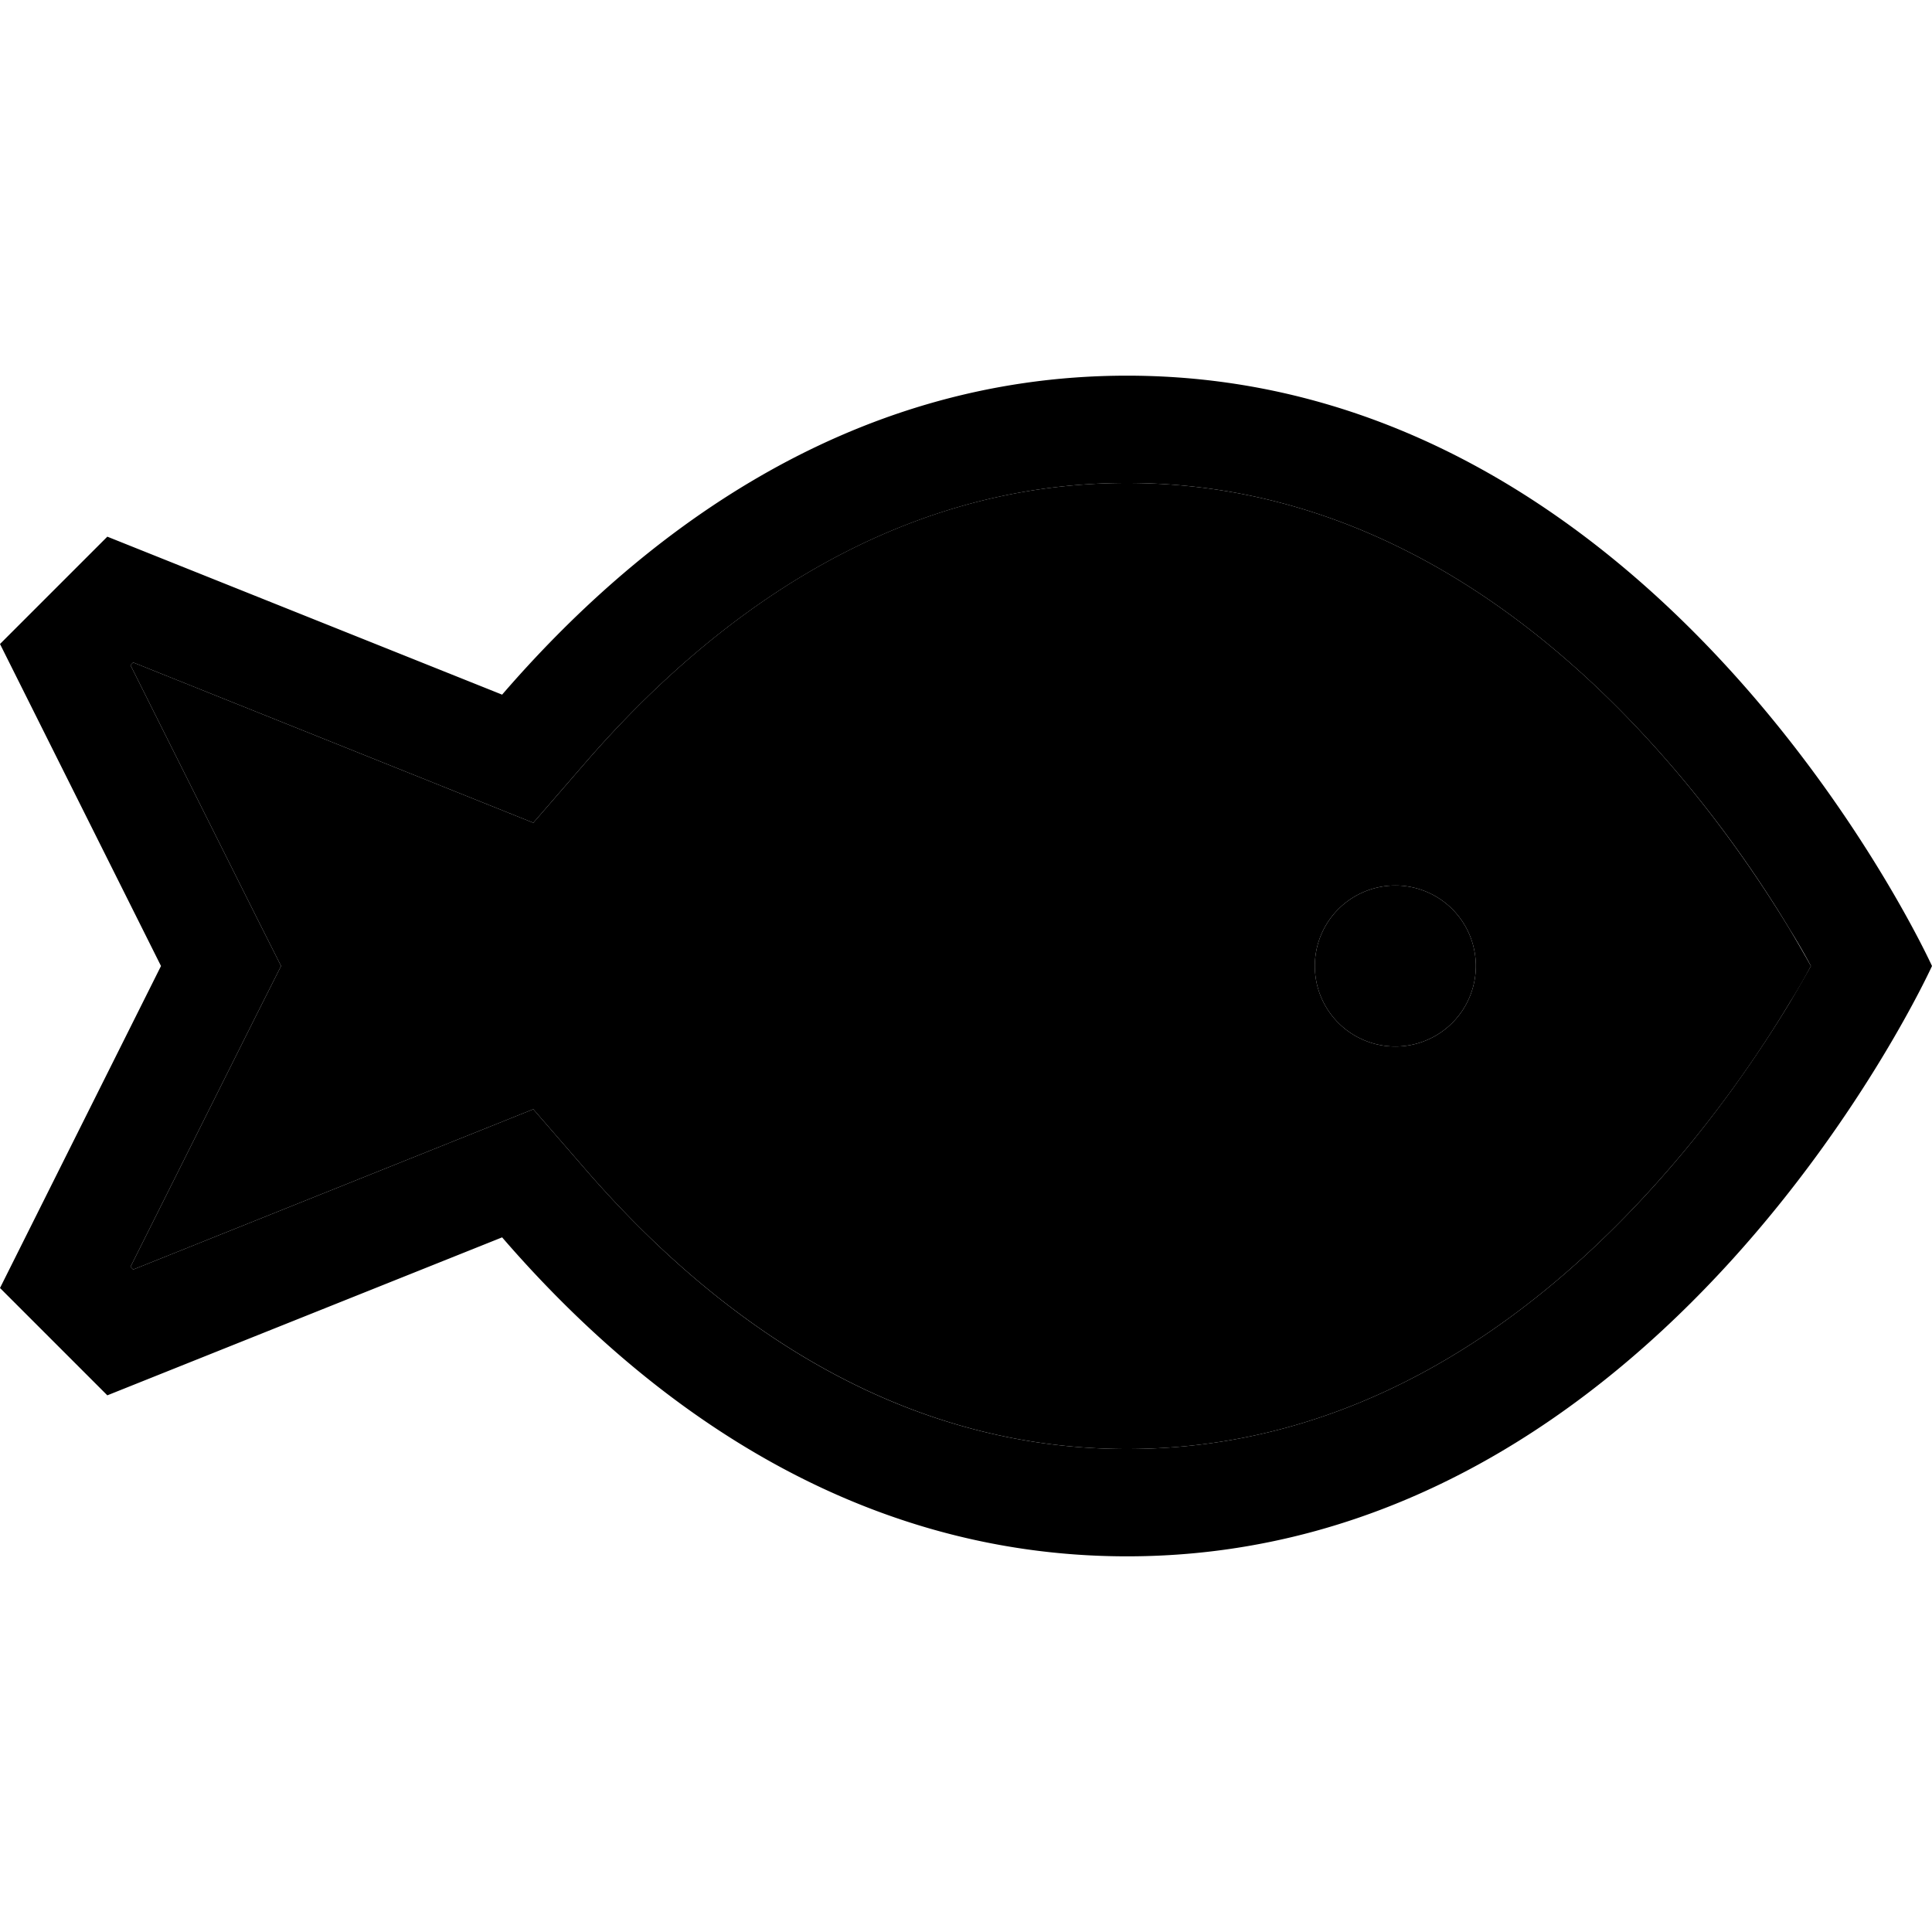 <svg xmlns="http://www.w3.org/2000/svg" width="24" height="24" viewBox="0 0 576 512"><path class="pr-icon-duotone-secondary" d="M38.9 166.3l37.7 75.4L83.8 256l-7.2 14.3L38.9 345.7l.8 .8 98.1-39.3 21.2-8.5L174 316c37 42.9 91.1 84 162 84c67.4 0 119.4-36.9 156.3-77.5c18.3-20.1 32.1-40.3 41.3-55.6c2.5-4 4.6-7.7 6.3-10.9c-1.8-3.2-3.9-6.9-6.3-10.9c-9.2-15.2-23-35.5-41.3-55.6C455.4 148.9 403.4 112 336 112c-71 0-125 41.1-162 84L159 213.3l-21.2-8.5L39.7 165.5l-.8 .8zM440 256a24 24 0 1 1 -48 0 24 24 0 1 1 48 0z"/><path class="pr-icon-duotone-primary" d="M137.8 204.8l21.2 8.5L174 196c37-42.9 91.1-84 162-84c67.4 0 119.4 36.9 156.3 77.5c18.3 20.1 32.1 40.3 41.3 55.6c2.5 4 4.6 7.7 6.3 10.9c-1.8 3.2-3.9 6.9-6.3 10.9c-9.2 15.2-23 35.5-41.3 55.6C455.4 363.1 403.4 400 336 400c-71 0-125-41.1-162-84L159 298.7l-21.2 8.5L39.7 346.5l-.8-.8 37.7-75.4L83.8 256l-7.2-14.3L38.9 166.3l.8-.8 98.1 39.3zM336 432c160 0 240-176 240-176s-80-176-240-176c-84.3 0-146.4 48.9-186.3 95.1L32 128 0 160l48 96L0 352l32 32 117.7-47.1C189.6 383.1 251.7 432 336 432zm80-152a24 24 0 1 0 0-48 24 24 0 1 0 0 48z"/></svg>
